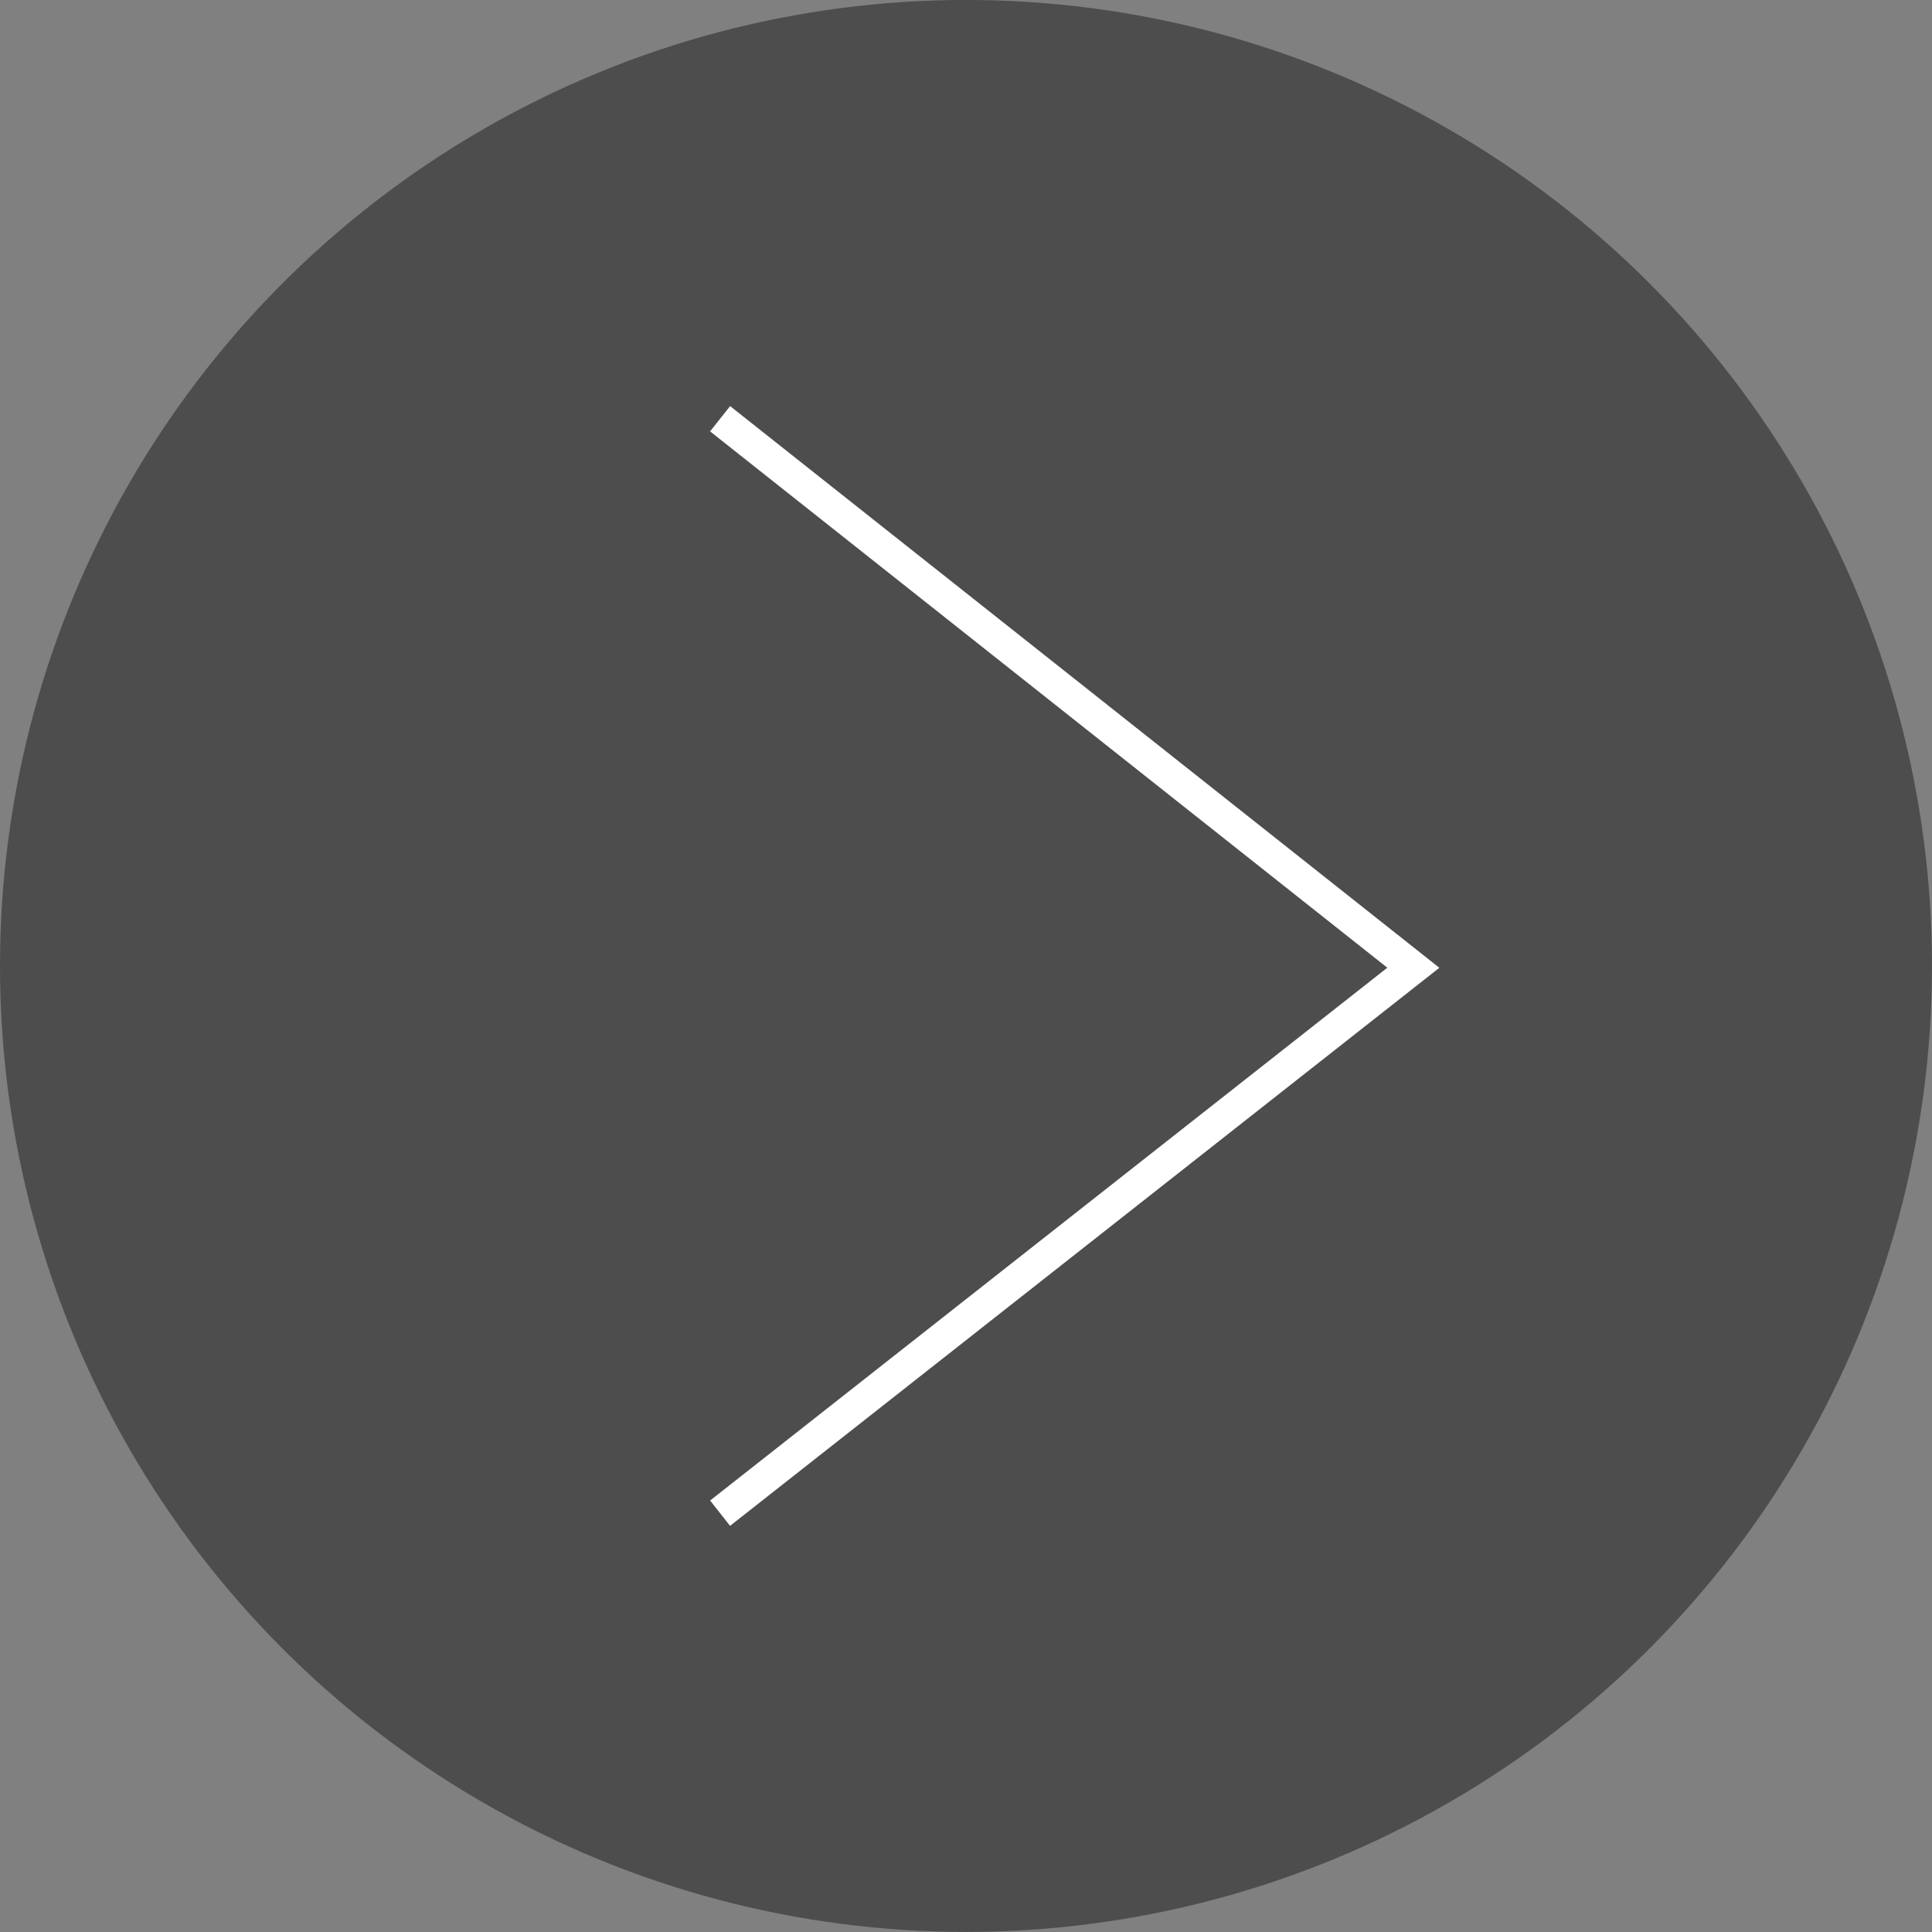 <?xml version="1.0" encoding="utf-8"?>
<!-- Generator: Adobe Illustrator 16.0.0, SVG Export Plug-In . SVG Version: 6.00 Build 0)  -->
<!DOCTYPE svg PUBLIC "-//W3C//DTD SVG 1.1//EN" "http://www.w3.org/Graphics/SVG/1.1/DTD/svg11.dtd">
<svg version="1.1" id="Layer_1" xmlns="http://www.w3.org/2000/svg" xmlns:xlink="http://www.w3.org/1999/xlink" x="0px" y="0px"
	 width="59.919px" height="59.919px" viewBox="0 0 59.919 59.919" enable-background="new 0 0 59.919 59.919" xml:space="preserve">
<rect x="0" y="0" width="59.919" height="59.919" fill="#808080" stroke="none"/>
<circle opacity="0.4" cx="29.959" cy="29.958" r="29.959"/>
<polyline fill="none" stroke="#FFFFFF" stroke-miterlimit="10" points="22.333,12.987 43.833,30.014 22.333,46.93 "/>
</svg>
